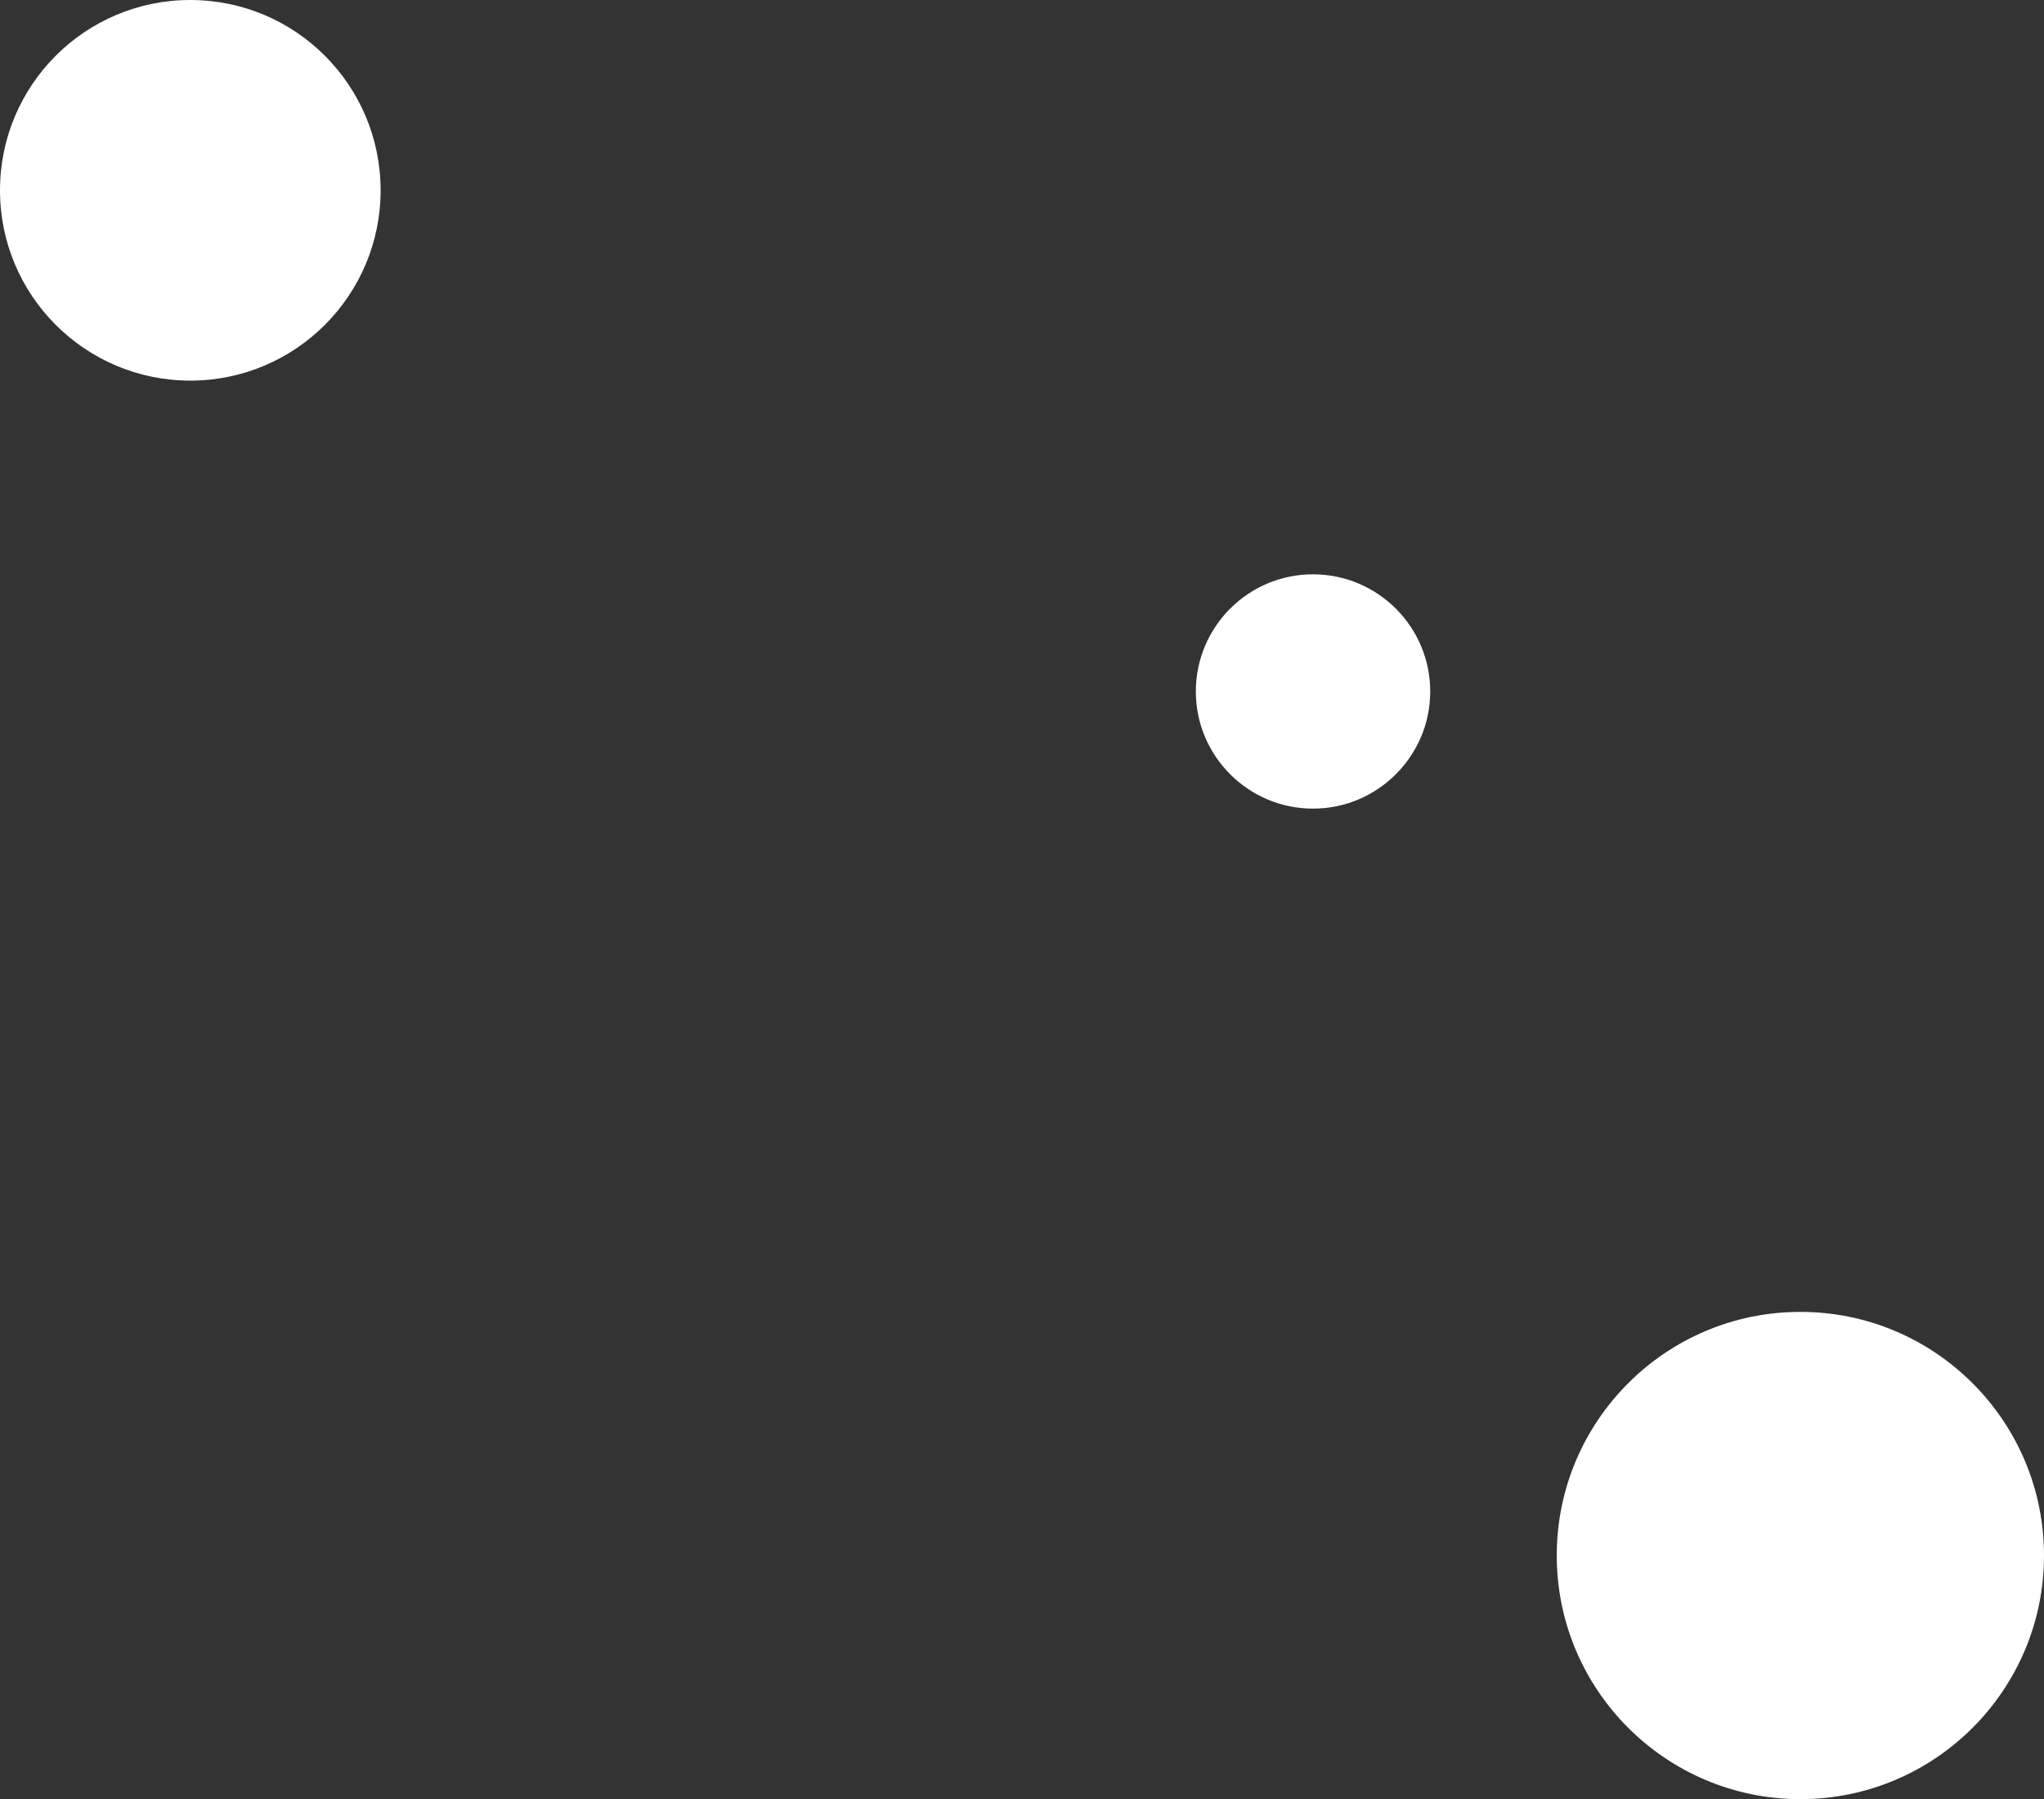<svg version="1.1" id="图层_1" x="0px" y="0px" width="33.086px" height="29.119px" viewBox="0 0 33.086 29.119" enable-background="new 0 0 33.086 29.119" xml:space="preserve" xmlns="http://www.w3.org/2000/svg" xmlns:xlink="http://www.w3.org/1999/xlink" xmlns:xml="http://www.w3.org/XML/1998/namespace">
  <rect x="0" y="0" width="33.086" height="29.119" fill="#333333" stroke="none"/>
  <path fill="#FFFFFF" d="M6.161,3.08c0,1.701-1.379,3.08-3.081,3.08C1.379,6.16,0,4.781,0,3.08S1.379,0,3.08,0
	C4.782,0,6.161,1.379,6.161,3.08z M21.253,9.295c-1.048,0-1.896,0.85-1.896,1.896c0,1.045,0.849,1.896,1.896,1.896
	s1.898-0.852,1.898-1.896C23.151,10.145,22.301,9.295,21.253,9.295z M29.143,21.232c-2.179,0-3.944,1.768-3.944,3.943
	s1.766,3.943,3.944,3.943c2.178,0,3.943-1.768,3.943-3.943S31.32,21.232,29.143,21.232z" class="color c1"/>
</svg>